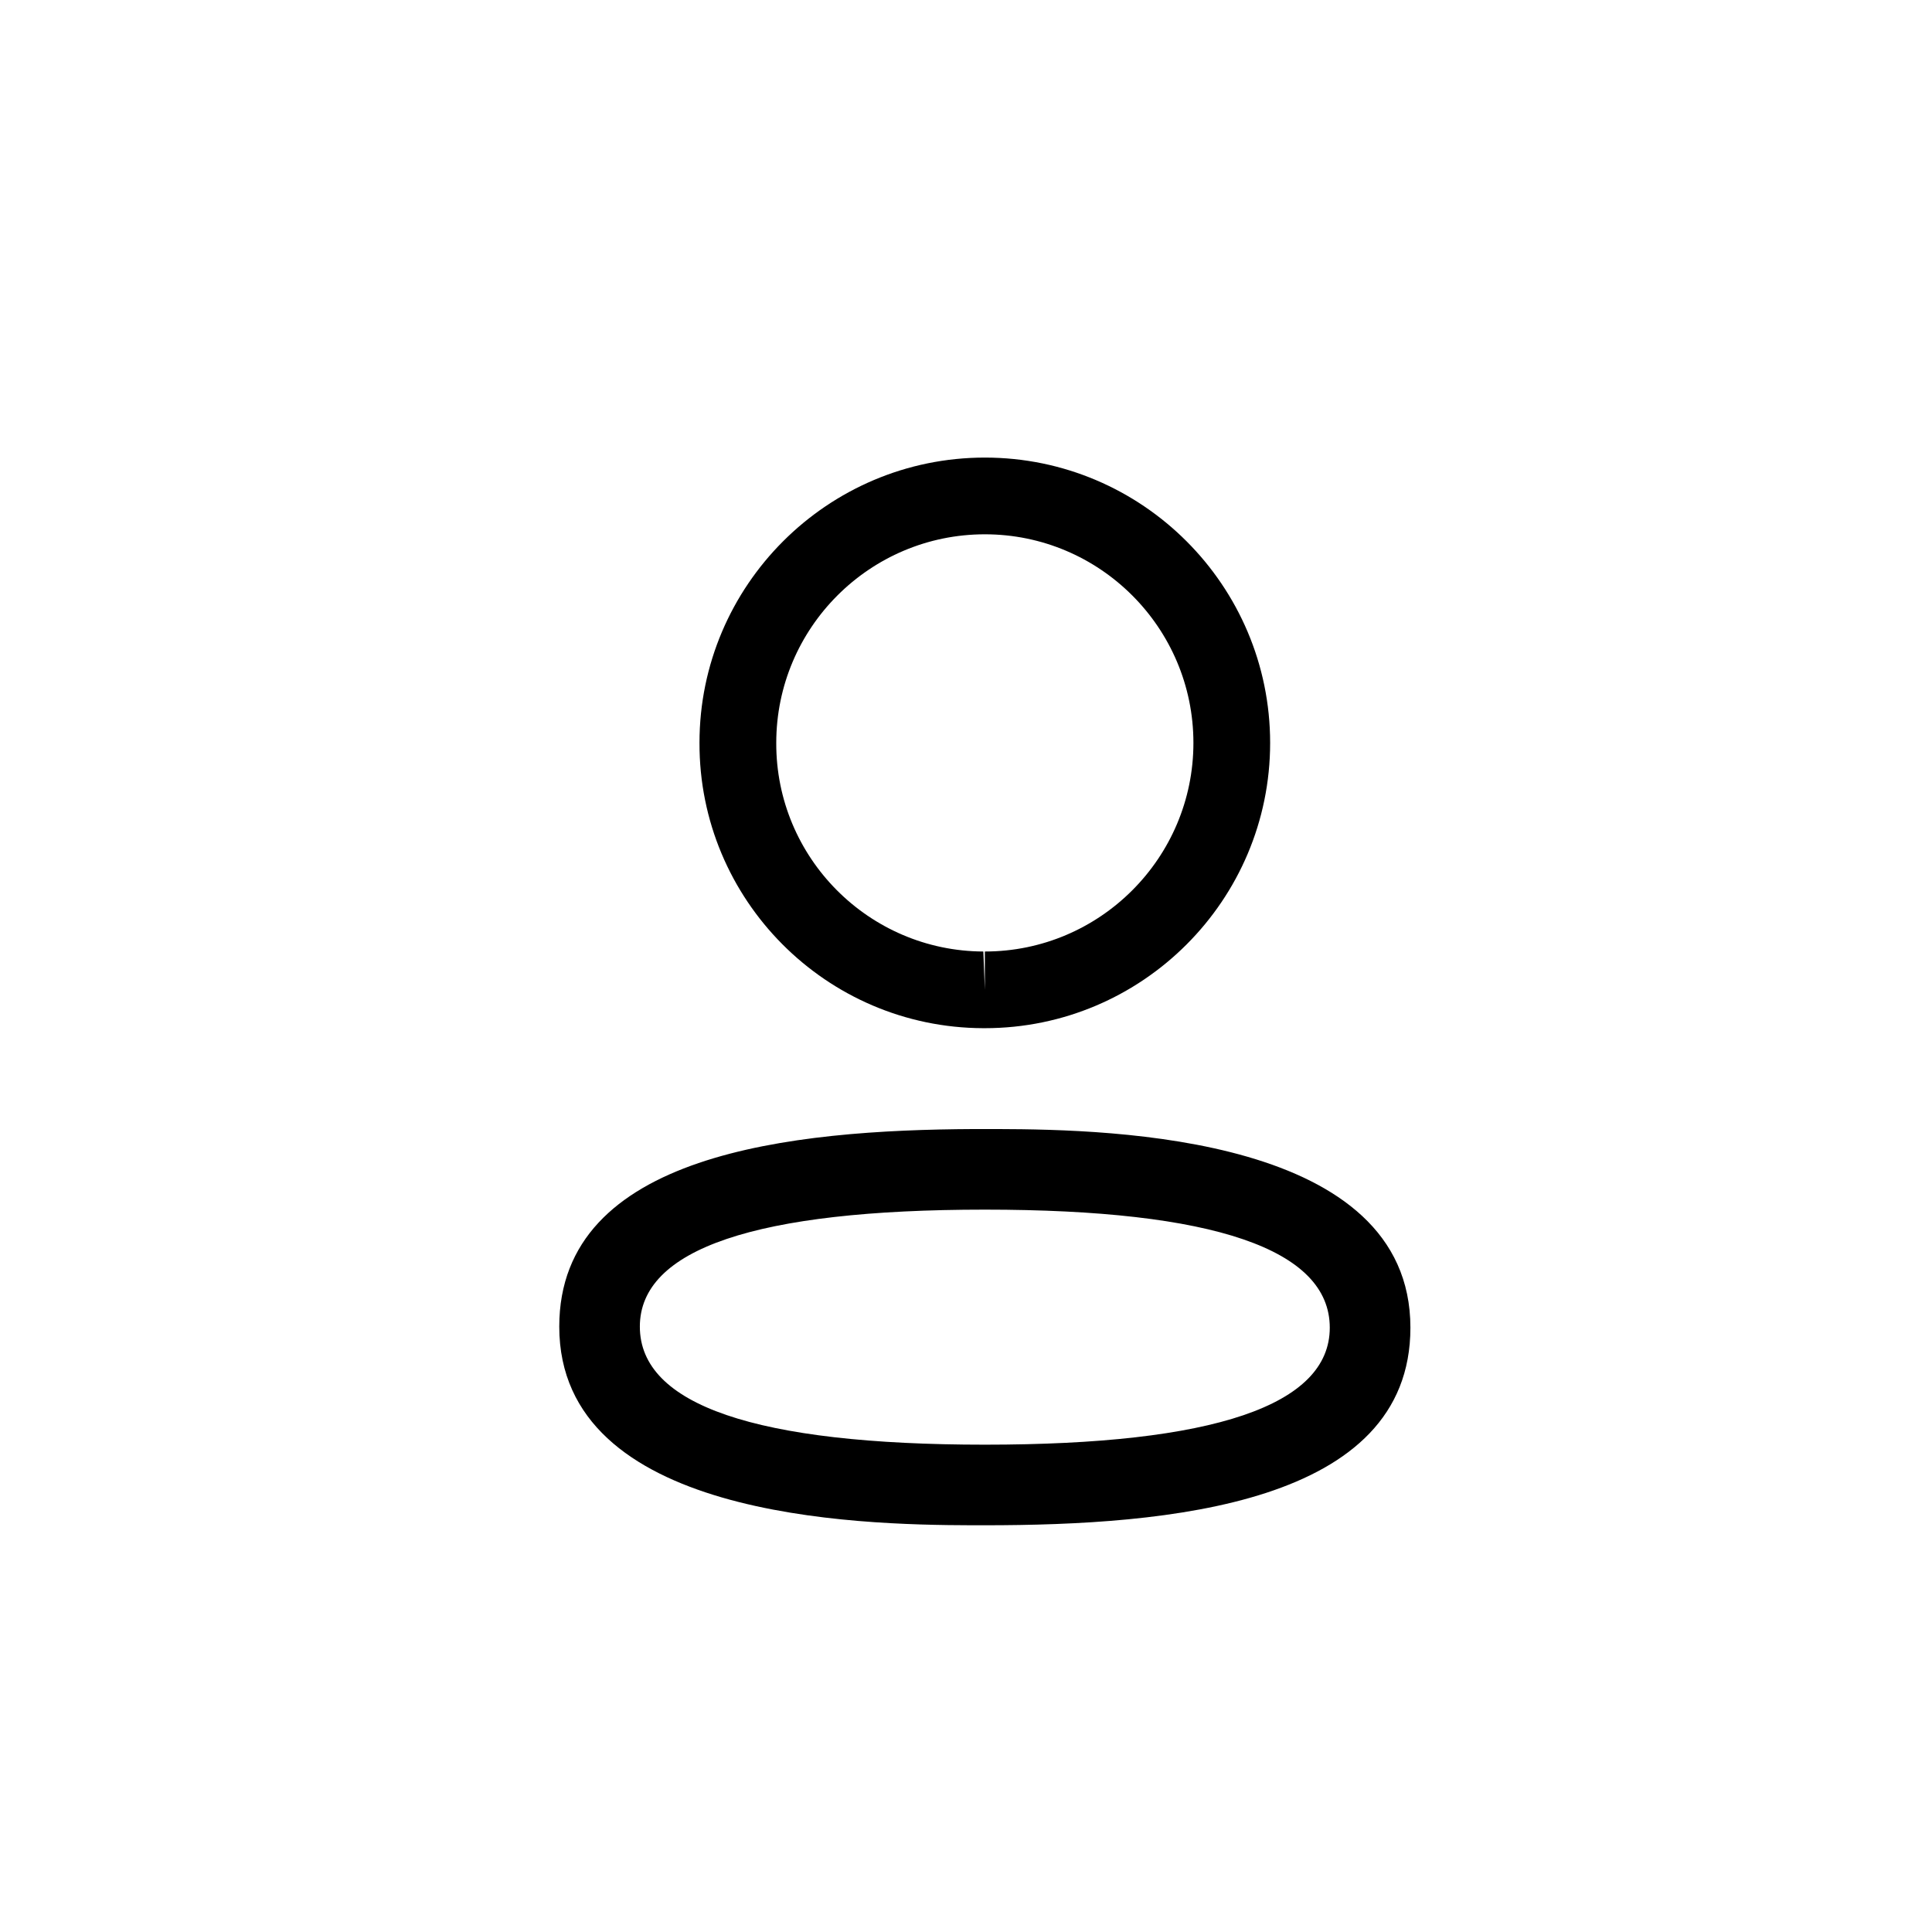 <svg width="38" height="38" viewBox="0 0 38 38" fill="none" xmlns="http://www.w3.org/2000/svg">
<g id="akar-icons:heart">
<g id="Iconly/Light Outline/Profile">
<g id="Profile">
<path id="Combined Shape" fill-rule="evenodd" clip-rule="evenodd" d="M27.741 26.114C27.741 29.597 22.963 30 19.371 30L19.114 30C16.826 29.994 11 29.85 11 26.093C11 22.68 15.585 22.224 19.15 22.207L19.628 22.207C21.917 22.213 27.741 22.357 27.741 26.114ZM19.371 23.792C14.868 23.792 12.585 24.566 12.585 26.093C12.585 27.634 14.868 28.415 19.371 28.415C23.873 28.415 26.155 27.641 26.155 26.114C26.155 24.573 23.873 23.792 19.371 23.792ZM19.371 9C22.466 9 24.982 11.517 24.982 14.612C24.982 17.706 22.466 20.223 19.371 20.223H19.337C16.249 20.213 13.748 17.695 13.758 14.609C13.758 11.517 16.276 9 19.371 9ZM19.371 10.509C17.109 10.509 15.268 12.349 15.268 14.612C15.26 16.867 17.087 18.706 19.341 18.715L19.371 19.469V18.715C21.633 18.715 23.473 16.873 23.473 14.612C23.473 12.349 21.633 10.509 19.371 10.509Z" fill="black"/>
</g>
</g>
</g>
</svg>
